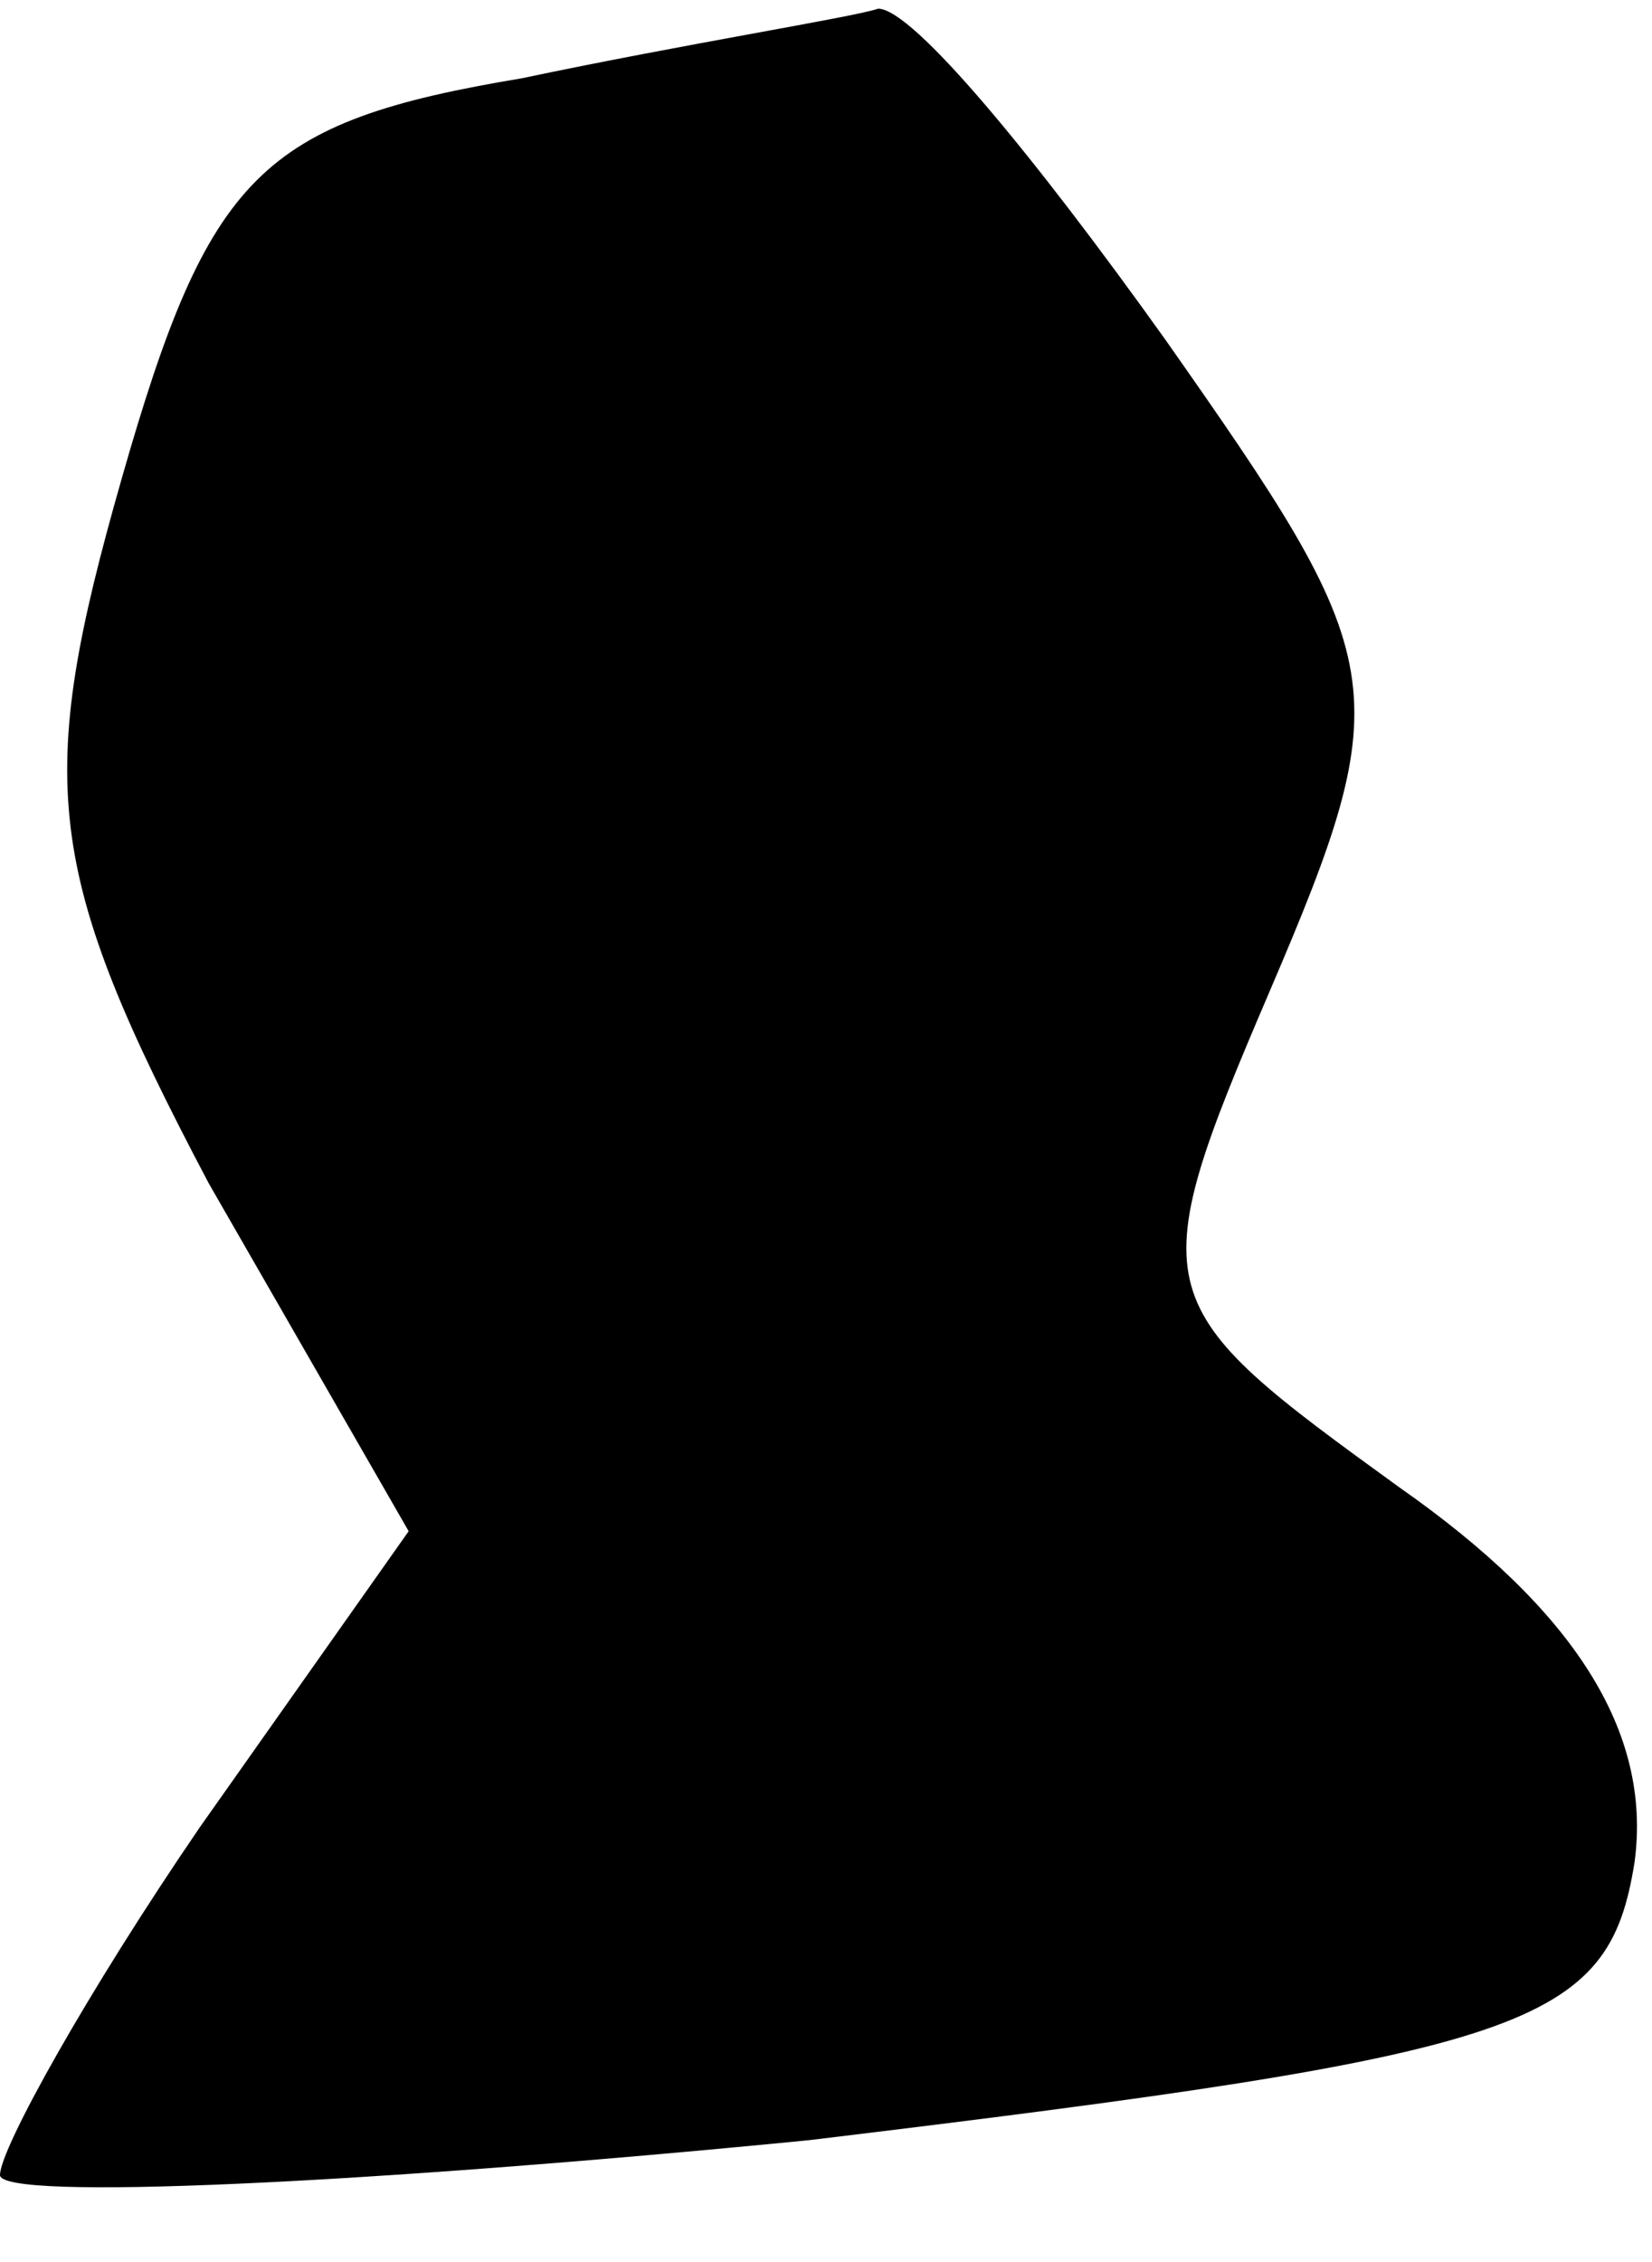<?xml version="1.0" standalone="no"?>
<!DOCTYPE svg PUBLIC "-//W3C//DTD SVG 20010904//EN"
 "http://www.w3.org/TR/2001/REC-SVG-20010904/DTD/svg10.dtd">
<svg version="1.0" xmlns="http://www.w3.org/2000/svg"
 width="19pt" height="26pt" viewBox="0 0 19 26"
 preserveAspectRatio="xMidYMid meet">
<g transform="translate(0,26) scale(0.1,-0.1)"
fill="#000000" stroke="none">
<path fill="#000000" stroke="none" d="M60 251 c-30 -5 -36 -11 -46 -46 -10
-35 -9 -45 10 -81 l23 -40 -24 -34 c-13 -19 -23 -37 -23 -40 0 -3 42 -1 93 4
83 10 92 13 95 32 2 15 -7 29 -27 43 -29 21 -30 22 -15 57 15 35 14 38 -12 75
-15 21 -29 38 -33 38 -3 -1 -22 -4 -41 -8z"/>
</g>
</svg>
